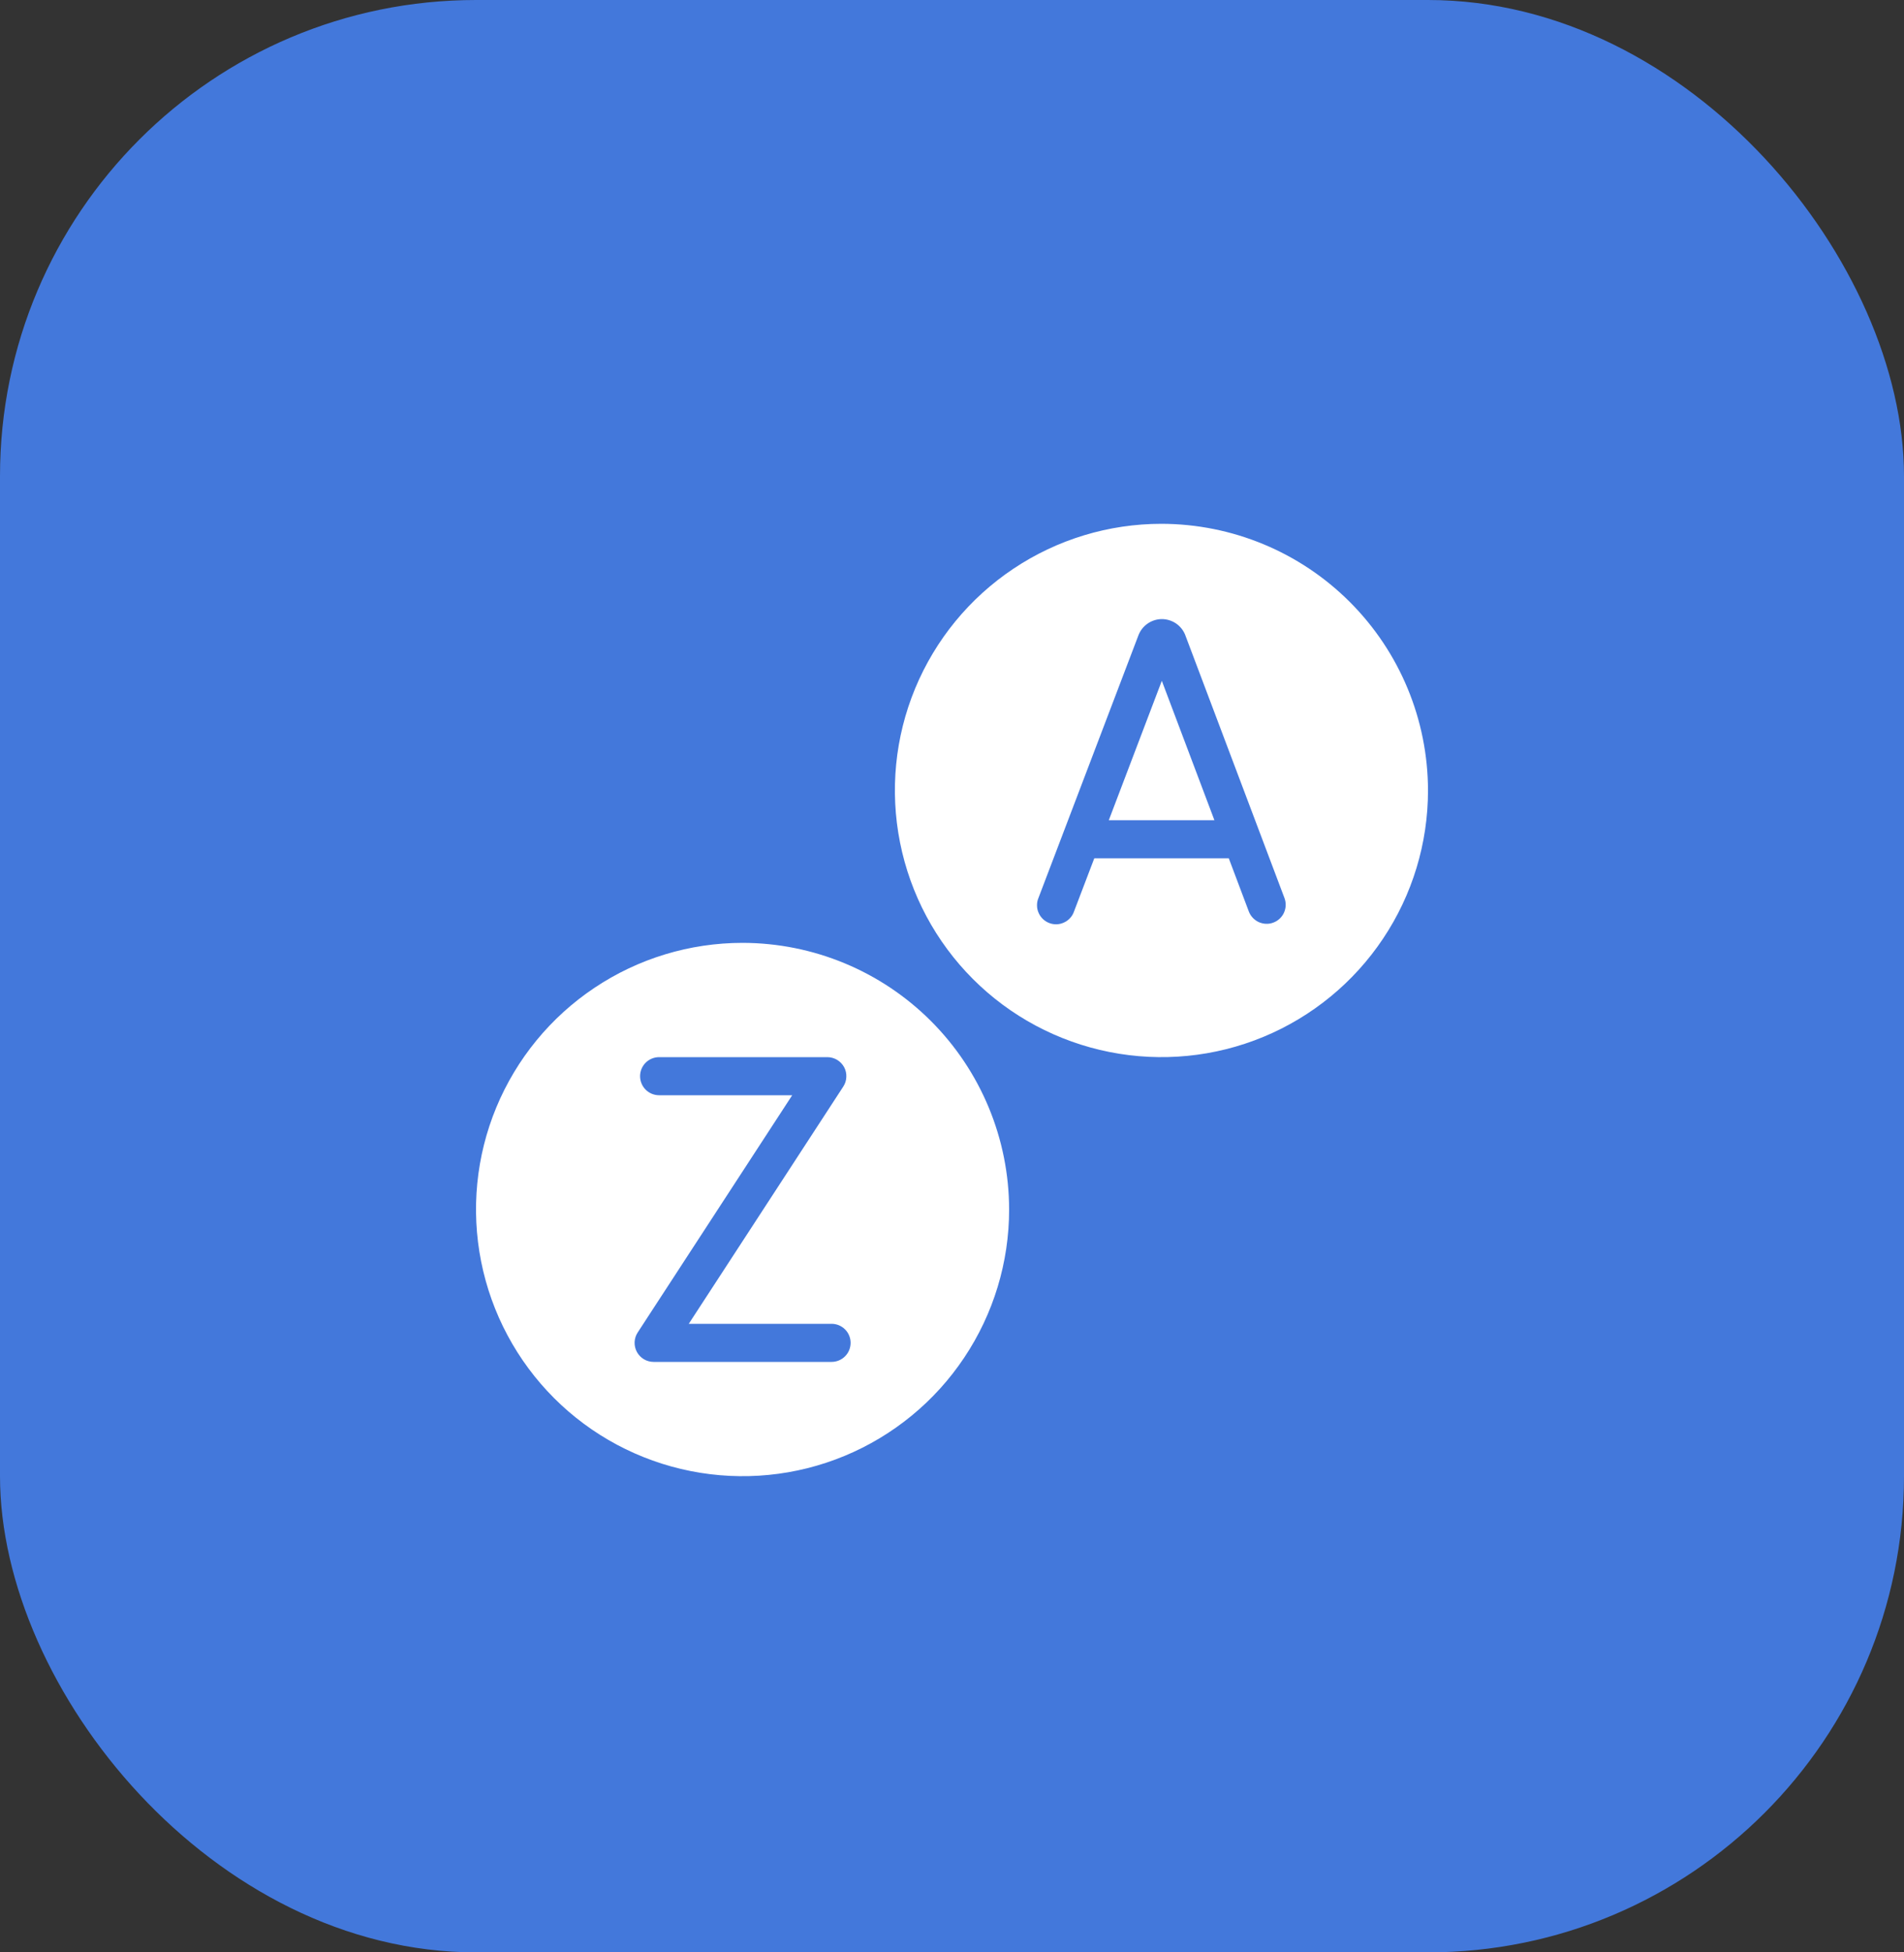 <svg width="40" height="41" viewBox="0 0 40 41" fill="none" xmlns="http://www.w3.org/2000/svg">
<rect x="0" y="0" width="40" height="41" fill="#333333" stroke="none"/>
<rect width="40" height="41" rx="10" fill="#4378DB"/>
<path d="M23.294 17.225H25.513L24.408 14.297L23.294 17.225Z" fill="white"/>
<path d="M24.4 11C23.292 11 22.21 11.328 21.289 11.944C20.368 12.559 19.65 13.434 19.226 14.457C18.802 15.48 18.692 16.606 18.908 17.692C19.124 18.779 19.657 19.777 20.44 20.56C21.223 21.343 22.221 21.876 23.308 22.092C24.394 22.308 25.52 22.198 26.543 21.774C27.566 21.35 28.441 20.632 29.056 19.711C29.672 18.79 30 17.708 30 16.6C29.998 15.115 29.408 13.692 28.358 12.642C27.308 11.592 25.885 11.002 24.4 11ZM26.752 19.374C26.703 19.393 26.651 19.402 26.598 19.4C26.546 19.398 26.494 19.386 26.446 19.365C26.398 19.343 26.355 19.312 26.319 19.274C26.283 19.236 26.255 19.191 26.236 19.142L25.815 18.025H22.989L22.563 19.142C22.546 19.192 22.518 19.239 22.482 19.278C22.446 19.318 22.403 19.35 22.354 19.372C22.306 19.395 22.253 19.408 22.2 19.41C22.147 19.412 22.094 19.403 22.044 19.384C21.994 19.365 21.948 19.336 21.909 19.299C21.871 19.262 21.84 19.218 21.819 19.169C21.797 19.12 21.786 19.067 21.786 19.014C21.785 18.96 21.795 18.907 21.816 18.858L23.918 13.338C23.956 13.24 24.023 13.155 24.11 13.095C24.196 13.035 24.299 13.002 24.404 13.001C24.509 13 24.613 13.031 24.701 13.089C24.788 13.147 24.857 13.23 24.897 13.328L26.985 18.86C27.022 18.959 27.018 19.069 26.975 19.165C26.931 19.262 26.851 19.337 26.752 19.374Z" fill="white"/>
<path d="M15.6 19.8C14.492 19.8 13.41 20.128 12.489 20.744C11.568 21.359 10.85 22.234 10.426 23.257C10.002 24.28 9.892 25.406 10.108 26.493C10.324 27.579 10.857 28.577 11.64 29.36C12.423 30.143 13.421 30.676 14.508 30.892C15.594 31.108 16.72 30.998 17.743 30.574C18.766 30.15 19.641 29.432 20.256 28.511C20.872 27.59 21.2 26.508 21.2 25.4C21.198 23.915 20.608 22.492 19.558 21.442C18.508 20.392 17.085 19.802 15.6 19.8ZM17.468 28.6H13.732C13.66 28.6 13.589 28.581 13.527 28.544C13.465 28.507 13.415 28.454 13.38 28.391C13.346 28.327 13.329 28.256 13.332 28.184C13.335 28.112 13.357 28.042 13.397 27.982L16.643 23H13.847C13.741 23 13.639 22.958 13.564 22.883C13.489 22.808 13.447 22.706 13.447 22.6C13.447 22.494 13.489 22.392 13.564 22.317C13.639 22.242 13.741 22.2 13.847 22.2H17.381C17.453 22.2 17.524 22.22 17.585 22.256C17.647 22.293 17.698 22.346 17.733 22.409C17.767 22.473 17.784 22.544 17.78 22.616C17.778 22.688 17.755 22.758 17.716 22.818L14.47 27.8H17.47C17.576 27.8 17.678 27.842 17.753 27.917C17.828 27.992 17.87 28.094 17.87 28.2C17.87 28.306 17.828 28.408 17.753 28.483C17.678 28.558 17.576 28.6 17.47 28.6H17.468Z" fill="white"/>
</svg>
